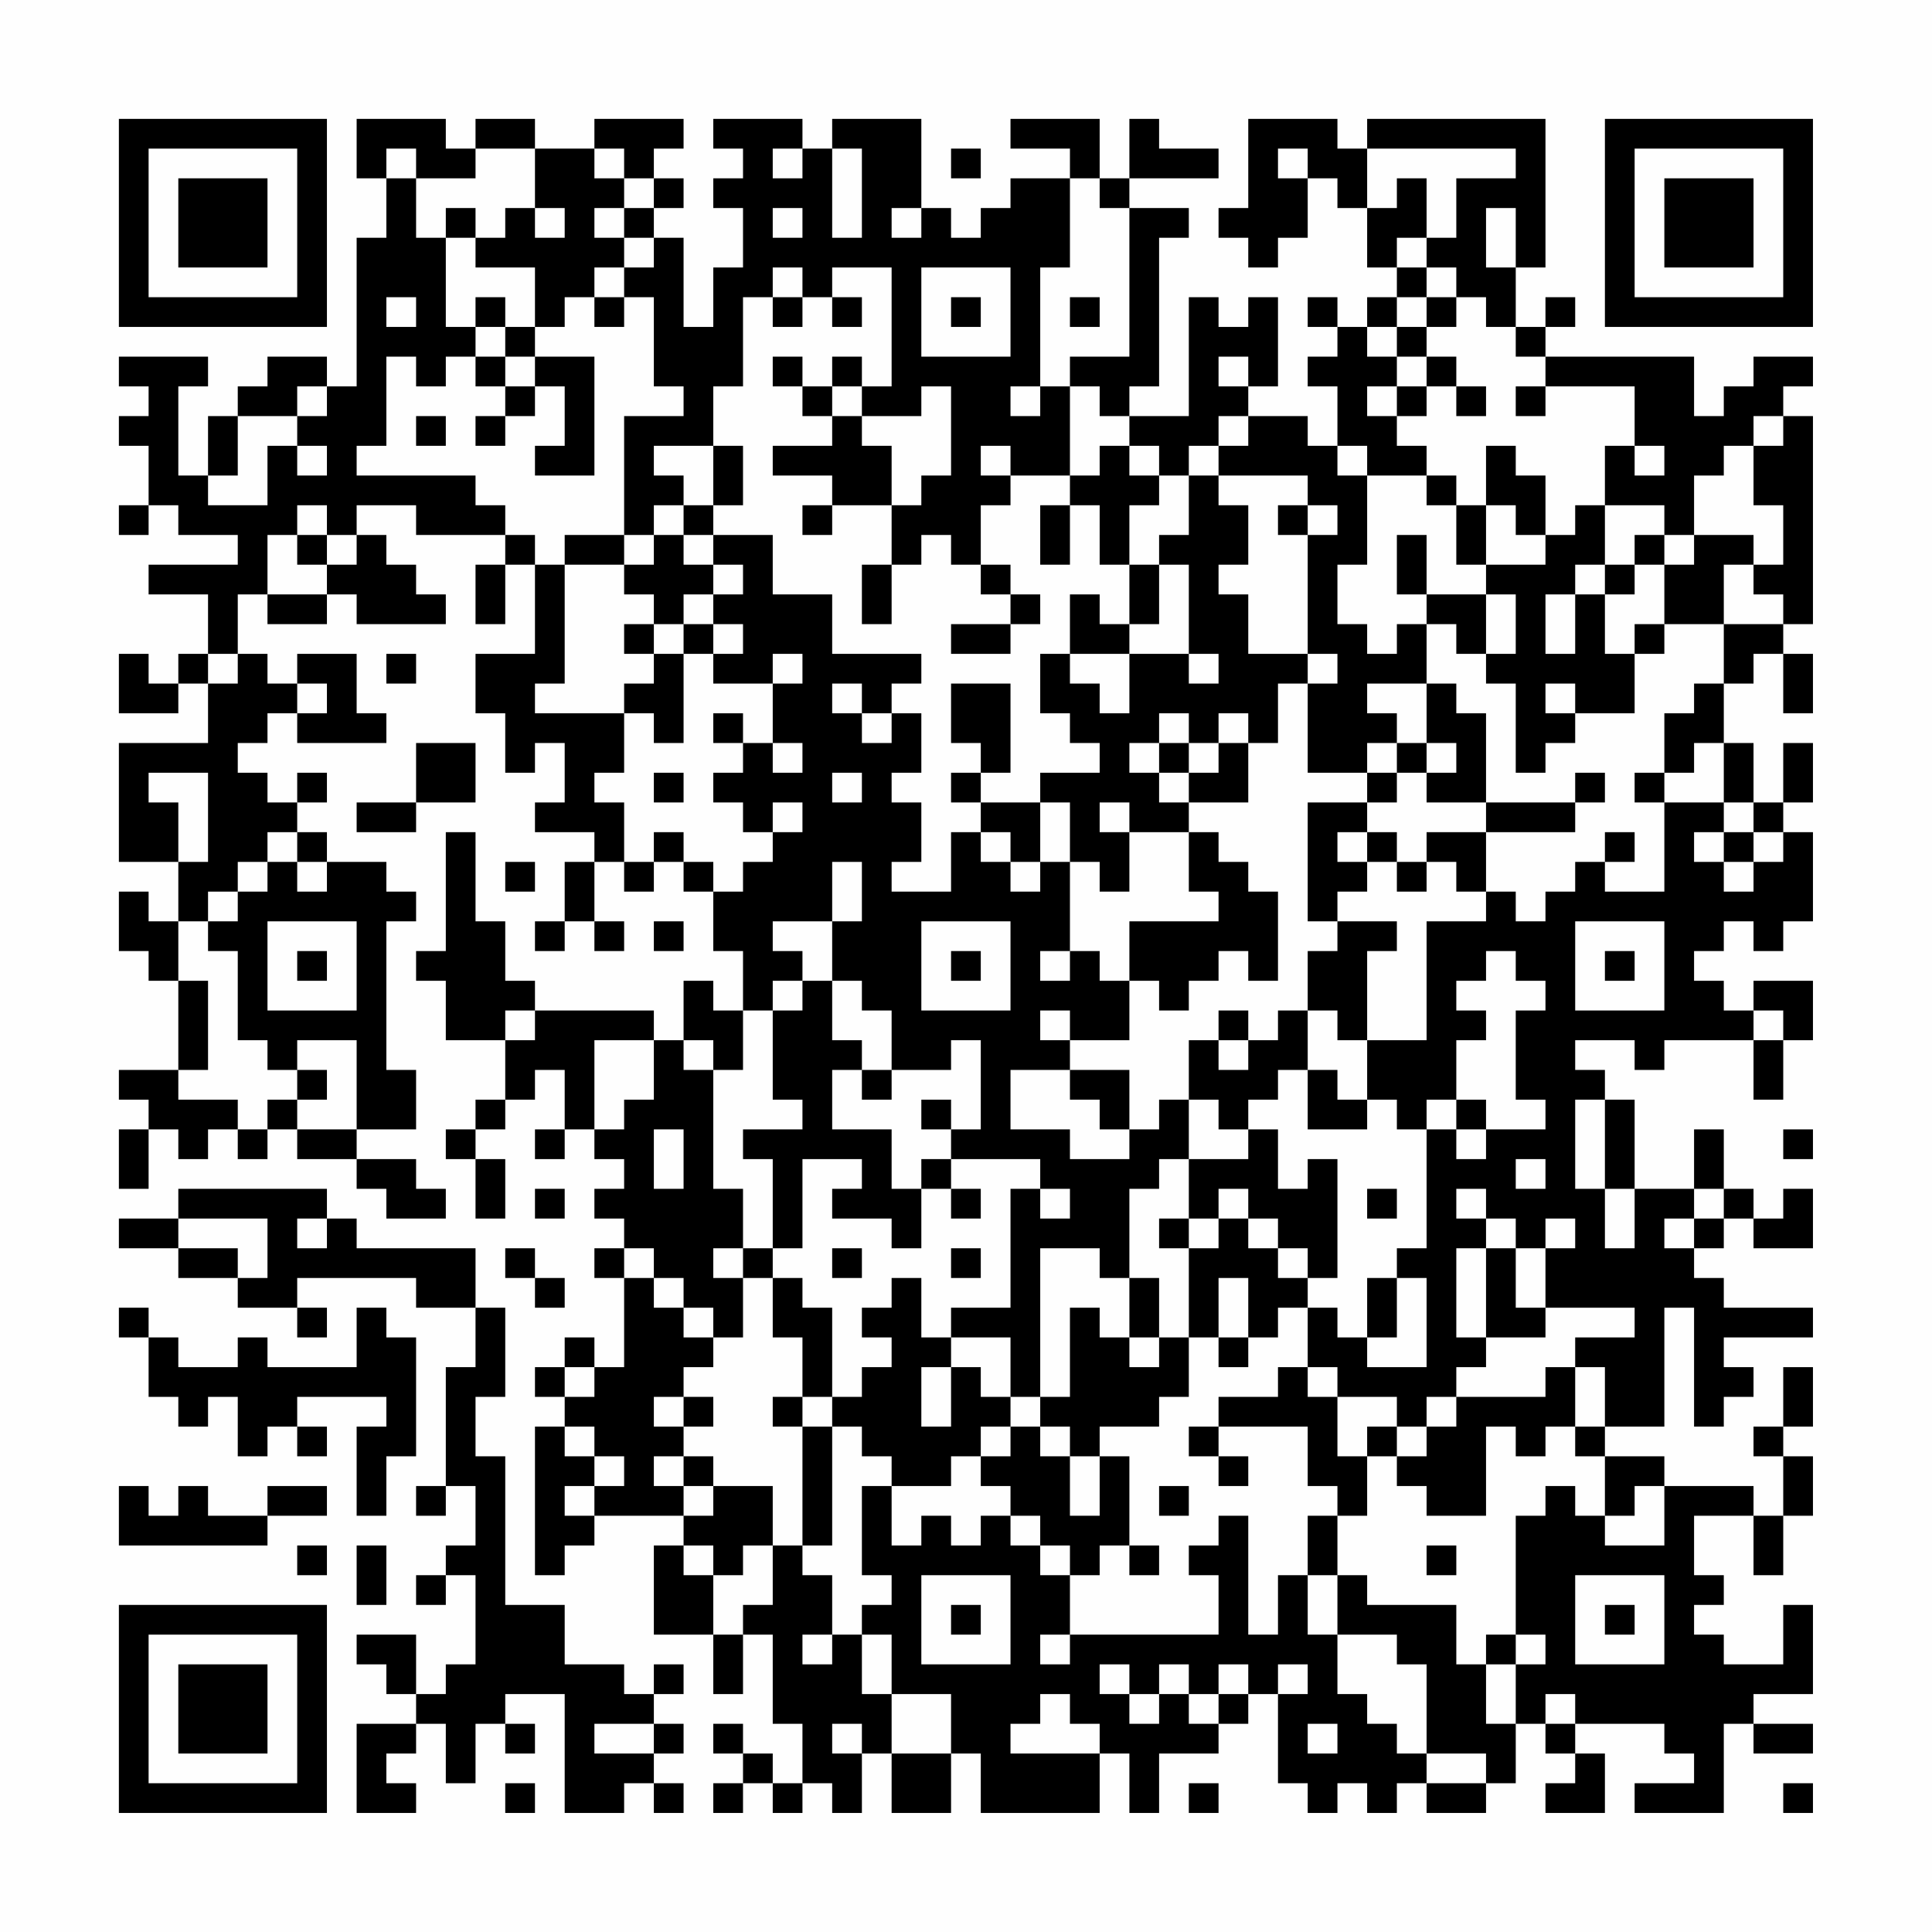 <?xml version="1.0" encoding="UTF-8"?>
<svg xmlns="http://www.w3.org/2000/svg" version="1.1" width="300" height="300" viewBox="0 0 300 300"><rect x="0" y="0" width="300" height="300" fill="#fefefe"/><g transform="scale(4.615)"><g transform="translate(4,4)"><path fill-rule="evenodd" d="M8 0L8 2L9 2L9 4L8 4L8 9L7 9L7 8L5 8L5 9L4 9L4 10L3 10L3 12L2 12L2 9L3 9L3 8L0 8L0 9L1 9L1 10L0 10L0 11L1 11L1 13L0 13L0 14L1 14L1 13L2 13L2 14L4 14L4 15L1 15L1 16L3 16L3 18L2 18L2 19L1 19L1 18L0 18L0 20L2 20L2 19L3 19L3 21L0 21L0 25L2 25L2 27L1 27L1 26L0 26L0 28L1 28L1 29L2 29L2 32L0 32L0 33L1 33L1 34L0 34L0 36L1 36L1 34L2 34L2 35L3 35L3 34L4 34L4 35L5 35L5 34L6 34L6 35L8 35L8 36L9 36L9 37L11 37L11 36L10 36L10 35L8 35L8 34L10 34L10 32L9 32L9 27L10 27L10 26L9 26L9 25L7 25L7 24L6 24L6 23L7 23L7 22L6 22L6 23L5 23L5 22L4 22L4 21L5 21L5 20L6 20L6 21L9 21L9 20L8 20L8 18L6 18L6 19L5 19L5 18L4 18L4 16L5 16L5 17L7 17L7 16L8 16L8 17L11 17L11 16L10 16L10 15L9 15L9 14L8 14L8 13L10 13L10 14L13 14L13 15L12 15L12 17L13 17L13 15L14 15L14 18L12 18L12 20L13 20L13 22L14 22L14 21L15 21L15 23L14 23L14 24L16 24L16 25L15 25L15 27L14 27L14 28L15 28L15 27L16 27L16 28L17 28L17 27L16 27L16 25L17 25L17 26L18 26L18 25L19 25L19 26L20 26L20 28L21 28L21 30L20 30L20 29L19 29L19 31L18 31L18 30L14 30L14 29L13 29L13 27L12 27L12 24L11 24L11 28L10 28L10 29L11 29L11 31L13 31L13 33L12 33L12 34L11 34L11 35L12 35L12 37L13 37L13 35L12 35L12 34L13 34L13 33L14 33L14 32L15 32L15 34L14 34L14 35L15 35L15 34L16 34L16 35L17 35L17 36L16 36L16 37L17 37L17 38L16 38L16 39L17 39L17 42L16 42L16 41L15 41L15 42L14 42L14 43L15 43L15 44L14 44L14 49L15 49L15 48L16 48L16 47L19 47L19 48L18 48L18 51L20 51L20 53L21 53L21 51L22 51L22 54L23 54L23 56L22 56L22 55L21 55L21 54L20 54L20 55L21 55L21 56L20 56L20 57L21 57L21 56L22 56L22 57L23 57L23 56L24 56L24 57L25 57L25 55L26 55L26 57L28 57L28 55L29 55L29 57L33 57L33 55L34 55L34 57L35 57L35 55L37 55L37 54L38 54L38 53L39 53L39 56L40 56L40 57L41 57L41 56L42 56L42 57L43 57L43 56L44 56L44 57L46 57L46 56L47 56L47 54L48 54L48 55L49 55L49 56L48 56L48 57L50 57L50 55L49 55L49 54L52 54L52 55L53 55L53 56L51 56L51 57L54 57L54 54L55 54L55 55L57 55L57 54L55 54L55 53L57 53L57 50L56 50L56 52L54 52L54 51L53 51L53 50L54 50L54 49L53 49L53 47L55 47L55 49L56 49L56 47L57 47L57 45L56 45L56 44L57 44L57 42L56 42L56 44L55 44L55 45L56 45L56 47L55 47L55 46L52 46L52 45L50 45L50 44L52 44L52 40L53 40L53 44L54 44L54 43L55 43L55 42L54 42L54 41L57 41L57 40L54 40L54 39L53 39L53 38L54 38L54 37L55 37L55 38L57 38L57 36L56 36L56 37L55 37L55 36L54 36L54 34L53 34L53 36L51 36L51 33L50 33L50 32L49 32L49 31L51 31L51 32L52 32L52 31L55 31L55 33L56 33L56 31L57 31L57 29L55 29L55 30L54 30L54 29L53 29L53 28L54 28L54 27L55 27L55 28L56 28L56 27L57 27L57 24L56 24L56 23L57 23L57 21L56 21L56 23L55 23L55 21L54 21L54 19L55 19L55 18L56 18L56 20L57 20L57 18L56 18L56 17L57 17L57 10L56 10L56 9L57 9L57 8L55 8L55 9L54 9L54 10L53 10L53 8L48 8L48 7L49 7L49 6L48 6L48 7L47 7L47 5L48 5L48 0L42 0L42 1L41 1L41 0L38 0L38 3L37 3L37 4L38 4L38 5L39 5L39 4L40 4L40 2L41 2L41 3L42 3L42 5L43 5L43 6L42 6L42 7L41 7L41 6L40 6L40 7L41 7L41 8L40 8L40 9L41 9L41 11L40 11L40 10L38 10L38 9L39 9L39 6L38 6L38 7L37 7L37 6L36 6L36 10L34 10L34 9L35 9L35 4L36 4L36 3L34 3L34 2L37 2L37 1L35 1L35 0L34 0L34 2L33 2L33 0L30 0L30 1L32 1L32 2L30 2L30 3L29 3L29 4L28 4L28 3L27 3L27 0L24 0L24 1L23 1L23 0L20 0L20 1L21 1L21 2L20 2L20 3L21 3L21 5L20 5L20 7L19 7L19 4L18 4L18 3L19 3L19 2L18 2L18 1L19 1L19 0L16 0L16 1L14 1L14 0L12 0L12 1L11 1L11 0ZM9 1L9 2L10 2L10 4L11 4L11 7L12 7L12 8L11 8L11 9L10 9L10 8L9 8L9 11L8 11L8 12L12 12L12 13L13 13L13 14L14 14L14 15L15 15L15 19L14 19L14 20L17 20L17 22L16 22L16 23L17 23L17 25L18 25L18 24L19 24L19 25L20 25L20 26L21 26L21 25L22 25L22 24L23 24L23 23L22 23L22 24L21 24L21 23L20 23L20 22L21 22L21 21L22 21L22 22L23 22L23 21L22 21L22 19L23 19L23 18L22 18L22 19L20 19L20 18L21 18L21 17L20 17L20 16L21 16L21 15L20 15L20 14L22 14L22 16L24 16L24 18L27 18L27 19L26 19L26 20L25 20L25 19L24 19L24 20L25 20L25 21L26 21L26 20L27 20L27 22L26 22L26 23L27 23L27 25L26 25L26 26L28 26L28 24L29 24L29 25L30 25L30 26L31 26L31 25L32 25L32 28L31 28L31 29L32 29L32 28L33 28L33 29L34 29L34 31L32 31L32 30L31 30L31 31L32 31L32 32L30 32L30 34L32 34L32 35L34 35L34 34L35 34L35 33L36 33L36 35L35 35L35 36L34 36L34 39L33 39L33 38L31 38L31 43L30 43L30 41L28 41L28 40L30 40L30 36L31 36L31 37L32 37L32 36L31 36L31 35L28 35L28 34L29 34L29 31L28 31L28 32L26 32L26 30L25 30L25 29L24 29L24 27L25 27L25 25L24 25L24 27L22 27L22 28L23 28L23 29L22 29L22 30L21 30L21 32L20 32L20 31L19 31L19 32L20 32L20 36L21 36L21 38L20 38L20 39L21 39L21 41L20 41L20 40L19 40L19 39L18 39L18 38L17 38L17 39L18 39L18 40L19 40L19 41L20 41L20 42L19 42L19 43L18 43L18 44L19 44L19 45L18 45L18 46L19 46L19 47L20 47L20 46L22 46L22 48L21 48L21 49L20 49L20 48L19 48L19 49L20 49L20 51L21 51L21 50L22 50L22 48L23 48L23 49L24 49L24 51L23 51L23 52L24 52L24 51L25 51L25 53L26 53L26 55L28 55L28 53L26 53L26 51L25 51L25 50L26 50L26 49L25 49L25 46L26 46L26 48L27 48L27 47L28 47L28 48L29 48L29 47L30 47L30 48L31 48L31 49L32 49L32 51L31 51L31 52L32 52L32 51L37 51L37 49L36 49L36 48L37 48L37 47L38 47L38 51L39 51L39 49L40 49L40 51L41 51L41 53L42 53L42 54L43 54L43 55L44 55L44 56L46 56L46 55L44 55L44 52L43 52L43 51L41 51L41 49L42 49L42 50L45 50L45 52L46 52L46 54L47 54L47 52L48 52L48 51L47 51L47 47L48 47L48 46L49 46L49 47L50 47L50 48L52 48L52 46L51 46L51 47L50 47L50 45L49 45L49 44L50 44L50 42L49 42L49 41L51 41L51 40L48 40L48 38L49 38L49 37L48 37L48 38L47 38L47 37L46 37L46 36L45 36L45 37L46 37L46 38L45 38L45 41L46 41L46 42L45 42L45 43L44 43L44 44L43 44L43 43L41 43L41 42L40 42L40 40L41 40L41 41L42 41L42 42L44 42L44 39L43 39L43 38L44 38L44 34L45 34L45 35L46 35L46 34L48 34L48 33L47 33L47 30L48 30L48 29L47 29L47 28L46 28L46 29L45 29L45 30L46 30L46 31L45 31L45 33L44 33L44 34L43 34L43 33L42 33L42 31L44 31L44 27L46 27L46 26L47 26L47 27L48 27L48 26L49 26L49 25L50 25L50 26L52 26L52 23L54 23L54 24L53 24L53 25L54 25L54 26L55 26L55 25L56 25L56 24L55 24L55 23L54 23L54 21L53 21L53 22L52 22L52 20L53 20L53 19L54 19L54 17L56 17L56 16L55 16L55 15L56 15L56 13L55 13L55 11L56 11L56 10L55 10L55 11L54 11L54 12L53 12L53 14L52 14L52 13L50 13L50 11L51 11L51 12L52 12L52 11L51 11L51 9L48 9L48 8L47 8L47 7L46 7L46 6L45 6L45 5L44 5L44 4L45 4L45 2L47 2L47 1L42 1L42 3L43 3L43 2L44 2L44 4L43 4L43 5L44 5L44 6L43 6L43 7L42 7L42 8L43 8L43 9L42 9L42 10L43 10L43 11L44 11L44 12L42 12L42 11L41 11L41 12L42 12L42 15L41 15L41 17L42 17L42 18L43 18L43 17L44 17L44 19L42 19L42 20L43 20L43 21L42 21L42 22L40 22L40 19L41 19L41 18L40 18L40 14L41 14L41 13L40 13L40 12L37 12L37 11L38 11L38 10L37 10L37 11L36 11L36 12L35 12L35 11L34 11L34 10L33 10L33 9L32 9L32 8L34 8L34 3L33 3L33 2L32 2L32 5L31 5L31 9L30 9L30 10L31 10L31 9L32 9L32 12L30 12L30 11L29 11L29 12L30 12L30 13L29 13L29 15L28 15L28 14L27 14L27 15L26 15L26 13L27 13L27 12L28 12L28 9L27 9L27 10L25 10L25 9L26 9L26 5L24 5L24 6L23 6L23 5L22 5L22 6L21 6L21 9L20 9L20 11L18 11L18 12L19 12L19 13L18 13L18 14L17 14L17 10L19 10L19 9L18 9L18 6L17 6L17 5L18 5L18 4L17 4L17 3L18 3L18 2L17 2L17 1L16 1L16 2L17 2L17 3L16 3L16 4L17 4L17 5L16 5L16 6L15 6L15 7L14 7L14 5L12 5L12 4L13 4L13 3L14 3L14 4L15 4L15 3L14 3L14 1L12 1L12 2L10 2L10 1ZM22 1L22 2L23 2L23 1ZM24 1L24 4L25 4L25 1ZM28 1L28 2L29 2L29 1ZM39 1L39 2L40 2L40 1ZM11 3L11 4L12 4L12 3ZM22 3L22 4L23 4L23 3ZM26 3L26 4L27 4L27 3ZM46 3L46 5L47 5L47 3ZM27 5L27 8L30 8L30 5ZM9 6L9 7L10 7L10 6ZM12 6L12 7L13 7L13 8L12 8L12 9L13 9L13 10L12 10L12 11L13 11L13 10L14 10L14 9L15 9L15 11L14 11L14 12L16 12L16 8L14 8L14 7L13 7L13 6ZM16 6L16 7L17 7L17 6ZM22 6L22 7L23 7L23 6ZM24 6L24 7L25 7L25 6ZM28 6L28 7L29 7L29 6ZM32 6L32 7L33 7L33 6ZM44 6L44 7L43 7L43 8L44 8L44 9L43 9L43 10L44 10L44 9L45 9L45 10L46 10L46 9L45 9L45 8L44 8L44 7L45 7L45 6ZM13 8L13 9L14 9L14 8ZM22 8L22 9L23 9L23 10L24 10L24 11L22 11L22 12L24 12L24 13L23 13L23 14L24 14L24 13L26 13L26 11L25 11L25 10L24 10L24 9L25 9L25 8L24 8L24 9L23 9L23 8ZM37 8L37 9L38 9L38 8ZM6 9L6 10L4 10L4 12L3 12L3 13L5 13L5 11L6 11L6 12L7 12L7 11L6 11L6 10L7 10L7 9ZM47 9L47 10L48 10L48 9ZM10 10L10 11L11 11L11 10ZM20 11L20 13L19 13L19 14L18 14L18 15L17 15L17 14L15 14L15 15L17 15L17 16L18 16L18 17L17 17L17 18L18 18L18 19L17 19L17 20L18 20L18 21L19 21L19 18L20 18L20 17L19 17L19 16L20 16L20 15L19 15L19 14L20 14L20 13L21 13L21 11ZM33 11L33 12L32 12L32 13L31 13L31 15L32 15L32 13L33 13L33 15L34 15L34 17L33 17L33 16L32 16L32 18L31 18L31 20L32 20L32 21L33 21L33 22L31 22L31 23L29 23L29 22L30 22L30 19L28 19L28 21L29 21L29 22L28 22L28 23L29 23L29 24L30 24L30 25L31 25L31 23L32 23L32 25L33 25L33 26L34 26L34 24L36 24L36 26L37 26L37 27L34 27L34 29L35 29L35 30L36 30L36 29L37 29L37 28L38 28L38 29L39 29L39 26L38 26L38 25L37 25L37 24L36 24L36 23L38 23L38 21L39 21L39 19L40 19L40 18L38 18L38 16L37 16L37 15L38 15L38 13L37 13L37 12L36 12L36 14L35 14L35 15L34 15L34 13L35 13L35 12L34 12L34 11ZM46 11L46 13L45 13L45 12L44 12L44 13L45 13L45 15L46 15L46 16L44 16L44 14L43 14L43 16L44 16L44 17L45 17L45 18L46 18L46 19L47 19L47 22L48 22L48 21L49 21L49 20L51 20L51 18L52 18L52 17L54 17L54 15L55 15L55 14L53 14L53 15L52 15L52 14L51 14L51 15L50 15L50 13L49 13L49 14L48 14L48 12L47 12L47 11ZM6 13L6 14L5 14L5 16L7 16L7 15L8 15L8 14L7 14L7 13ZM39 13L39 14L40 14L40 13ZM46 13L46 15L48 15L48 14L47 14L47 13ZM6 14L6 15L7 15L7 14ZM25 15L25 17L26 17L26 15ZM29 15L29 16L30 16L30 17L28 17L28 18L30 18L30 17L31 17L31 16L30 16L30 15ZM35 15L35 17L34 17L34 18L32 18L32 19L33 19L33 20L34 20L34 18L36 18L36 19L37 19L37 18L36 18L36 15ZM49 15L49 16L48 16L48 18L49 18L49 16L50 16L50 18L51 18L51 17L52 17L52 15L51 15L51 16L50 16L50 15ZM46 16L46 18L47 18L47 16ZM18 17L18 18L19 18L19 17ZM3 18L3 19L4 19L4 18ZM9 18L9 19L10 19L10 18ZM6 19L6 20L7 20L7 19ZM44 19L44 21L43 21L43 22L42 22L42 23L40 23L40 27L41 27L41 28L40 28L40 30L39 30L39 31L38 31L38 30L37 30L37 31L36 31L36 33L37 33L37 34L38 34L38 35L36 35L36 37L35 37L35 38L36 38L36 41L35 41L35 39L34 39L34 41L33 41L33 40L32 40L32 43L31 43L31 44L30 44L30 43L29 43L29 42L28 42L28 41L27 41L27 39L26 39L26 40L25 40L25 41L26 41L26 42L25 42L25 43L24 43L24 40L23 40L23 39L22 39L22 38L23 38L23 35L25 35L25 36L24 36L24 37L26 37L26 38L27 38L27 36L28 36L28 37L29 37L29 36L28 36L28 35L27 35L27 36L26 36L26 34L24 34L24 32L25 32L25 33L26 33L26 32L25 32L25 31L24 31L24 29L23 29L23 30L22 30L22 33L23 33L23 34L21 34L21 35L22 35L22 38L21 38L21 39L22 39L22 41L23 41L23 43L22 43L22 44L23 44L23 48L24 48L24 44L25 44L25 45L26 45L26 46L28 46L28 45L29 45L29 46L30 46L30 47L31 47L31 48L32 48L32 49L33 49L33 48L34 48L34 49L35 49L35 48L34 48L34 45L33 45L33 44L35 44L35 43L36 43L36 41L37 41L37 42L38 42L38 41L39 41L39 40L40 40L40 39L41 39L41 35L40 35L40 36L39 36L39 34L38 34L38 33L39 33L39 32L40 32L40 34L42 34L42 33L41 33L41 32L40 32L40 30L41 30L41 31L42 31L42 28L43 28L43 27L41 27L41 26L42 26L42 25L43 25L43 26L44 26L44 25L45 25L45 26L46 26L46 24L49 24L49 23L50 23L50 22L49 22L49 23L46 23L46 20L45 20L45 19ZM48 19L48 20L49 20L49 19ZM20 20L20 21L21 21L21 20ZM35 20L35 21L34 21L34 22L35 22L35 23L36 23L36 22L37 22L37 21L38 21L38 20L37 20L37 21L36 21L36 20ZM10 21L10 23L8 23L8 24L10 24L10 23L12 23L12 21ZM35 21L35 22L36 22L36 21ZM44 21L44 22L43 22L43 23L42 23L42 24L41 24L41 25L42 25L42 24L43 24L43 25L44 25L44 24L46 24L46 23L44 23L44 22L45 22L45 21ZM1 22L1 23L2 23L2 25L3 25L3 22ZM18 22L18 23L19 23L19 22ZM24 22L24 23L25 23L25 22ZM51 22L51 23L52 23L52 22ZM33 23L33 24L34 24L34 23ZM5 24L5 25L4 25L4 26L3 26L3 27L2 27L2 29L3 29L3 32L2 32L2 33L4 33L4 34L5 34L5 33L6 33L6 34L8 34L8 31L6 31L6 32L5 32L5 31L4 31L4 28L3 28L3 27L4 27L4 26L5 26L5 25L6 25L6 26L7 26L7 25L6 25L6 24ZM50 24L50 25L51 25L51 24ZM54 24L54 25L55 25L55 24ZM13 25L13 26L14 26L14 25ZM5 27L5 30L8 30L8 27ZM18 27L18 28L19 28L19 27ZM27 27L27 30L30 30L30 27ZM49 27L49 30L52 30L52 27ZM6 28L6 29L7 29L7 28ZM28 28L28 29L29 29L29 28ZM50 28L50 29L51 29L51 28ZM13 30L13 31L14 31L14 30ZM55 30L55 31L56 31L56 30ZM16 31L16 34L17 34L17 33L18 33L18 31ZM37 31L37 32L38 32L38 31ZM6 32L6 33L7 33L7 32ZM32 32L32 33L33 33L33 34L34 34L34 32ZM27 33L27 34L28 34L28 33ZM45 33L45 34L46 34L46 33ZM49 33L49 36L50 36L50 38L51 38L51 36L50 36L50 33ZM18 34L18 36L19 36L19 34ZM56 34L56 35L57 35L57 34ZM47 35L47 36L48 36L48 35ZM2 36L2 37L0 37L0 38L2 38L2 39L4 39L4 40L6 40L6 41L7 41L7 40L6 40L6 39L10 39L10 40L12 40L12 42L11 42L11 46L10 46L10 47L11 47L11 46L12 46L12 48L11 48L11 49L10 49L10 50L11 50L11 49L12 49L12 52L11 52L11 53L10 53L10 51L8 51L8 52L9 52L9 53L10 53L10 54L8 54L8 57L10 57L10 56L9 56L9 55L10 55L10 54L11 54L11 56L12 56L12 54L13 54L13 55L14 55L14 54L13 54L13 53L15 53L15 57L17 57L17 56L18 56L18 57L19 57L19 56L18 56L18 55L19 55L19 54L18 54L18 53L19 53L19 52L18 52L18 53L17 53L17 52L15 52L15 50L13 50L13 45L12 45L12 43L13 43L13 40L12 40L12 38L8 38L8 37L7 37L7 36ZM14 36L14 37L15 37L15 36ZM37 36L37 37L36 37L36 38L37 38L37 37L38 37L38 38L39 38L39 39L40 39L40 38L39 38L39 37L38 37L38 36ZM42 36L42 37L43 37L43 36ZM53 36L53 37L52 37L52 38L53 38L53 37L54 37L54 36ZM2 37L2 38L4 38L4 39L5 39L5 37ZM6 37L6 38L7 38L7 37ZM13 38L13 39L14 39L14 40L15 40L15 39L14 39L14 38ZM24 38L24 39L25 39L25 38ZM28 38L28 39L29 39L29 38ZM46 38L46 41L48 41L48 40L47 40L47 38ZM37 39L37 41L38 41L38 39ZM42 39L42 41L43 41L43 39ZM0 40L0 41L1 41L1 43L2 43L2 44L3 44L3 43L4 43L4 45L5 45L5 44L6 44L6 45L7 45L7 44L6 44L6 43L9 43L9 44L8 44L8 47L9 47L9 45L10 45L10 41L9 41L9 40L8 40L8 42L5 42L5 41L4 41L4 42L2 42L2 41L1 41L1 40ZM34 41L34 42L35 42L35 41ZM15 42L15 43L16 43L16 42ZM27 42L27 44L28 44L28 42ZM39 42L39 43L37 43L37 44L36 44L36 45L37 45L37 46L38 46L38 45L37 45L37 44L40 44L40 46L41 46L41 47L40 47L40 49L41 49L41 47L42 47L42 45L43 45L43 46L44 46L44 47L46 47L46 44L47 44L47 45L48 45L48 44L49 44L49 42L48 42L48 43L45 43L45 44L44 44L44 45L43 45L43 44L42 44L42 45L41 45L41 43L40 43L40 42ZM19 43L19 44L20 44L20 43ZM23 43L23 44L24 44L24 43ZM15 44L15 45L16 45L16 46L15 46L15 47L16 47L16 46L17 46L17 45L16 45L16 44ZM29 44L29 45L30 45L30 44ZM31 44L31 45L32 45L32 47L33 47L33 45L32 45L32 44ZM19 45L19 46L20 46L20 45ZM0 46L0 48L5 48L5 47L7 47L7 46L5 46L5 47L3 47L3 46L2 46L2 47L1 47L1 46ZM35 46L35 47L36 47L36 46ZM6 48L6 49L7 49L7 48ZM8 48L8 50L9 50L9 48ZM44 48L44 49L45 49L45 48ZM27 49L27 52L30 52L30 49ZM49 49L49 52L52 52L52 49ZM28 50L28 51L29 51L29 50ZM50 50L50 51L51 51L51 50ZM46 51L46 52L47 52L47 51ZM33 52L33 53L34 53L34 54L35 54L35 53L36 53L36 54L37 54L37 53L38 53L38 52L37 52L37 53L36 53L36 52L35 52L35 53L34 53L34 52ZM39 52L39 53L40 53L40 52ZM31 53L31 54L30 54L30 55L33 55L33 54L32 54L32 53ZM48 53L48 54L49 54L49 53ZM16 54L16 55L18 55L18 54ZM24 54L24 55L25 55L25 54ZM40 54L40 55L41 55L41 54ZM13 56L13 57L14 57L14 56ZM36 56L36 57L37 57L37 56ZM56 56L56 57L57 57L57 56ZM0 0L0 7L7 7L7 0ZM1 1L1 6L6 6L6 1ZM2 2L2 5L5 5L5 2ZM50 0L50 7L57 7L57 0ZM51 1L51 6L56 6L56 1ZM52 2L52 5L55 5L55 2ZM0 50L0 57L7 57L7 50ZM1 51L1 56L6 56L6 51ZM2 52L2 55L5 55L5 52Z" fill="#000000"/></g></g></svg>
